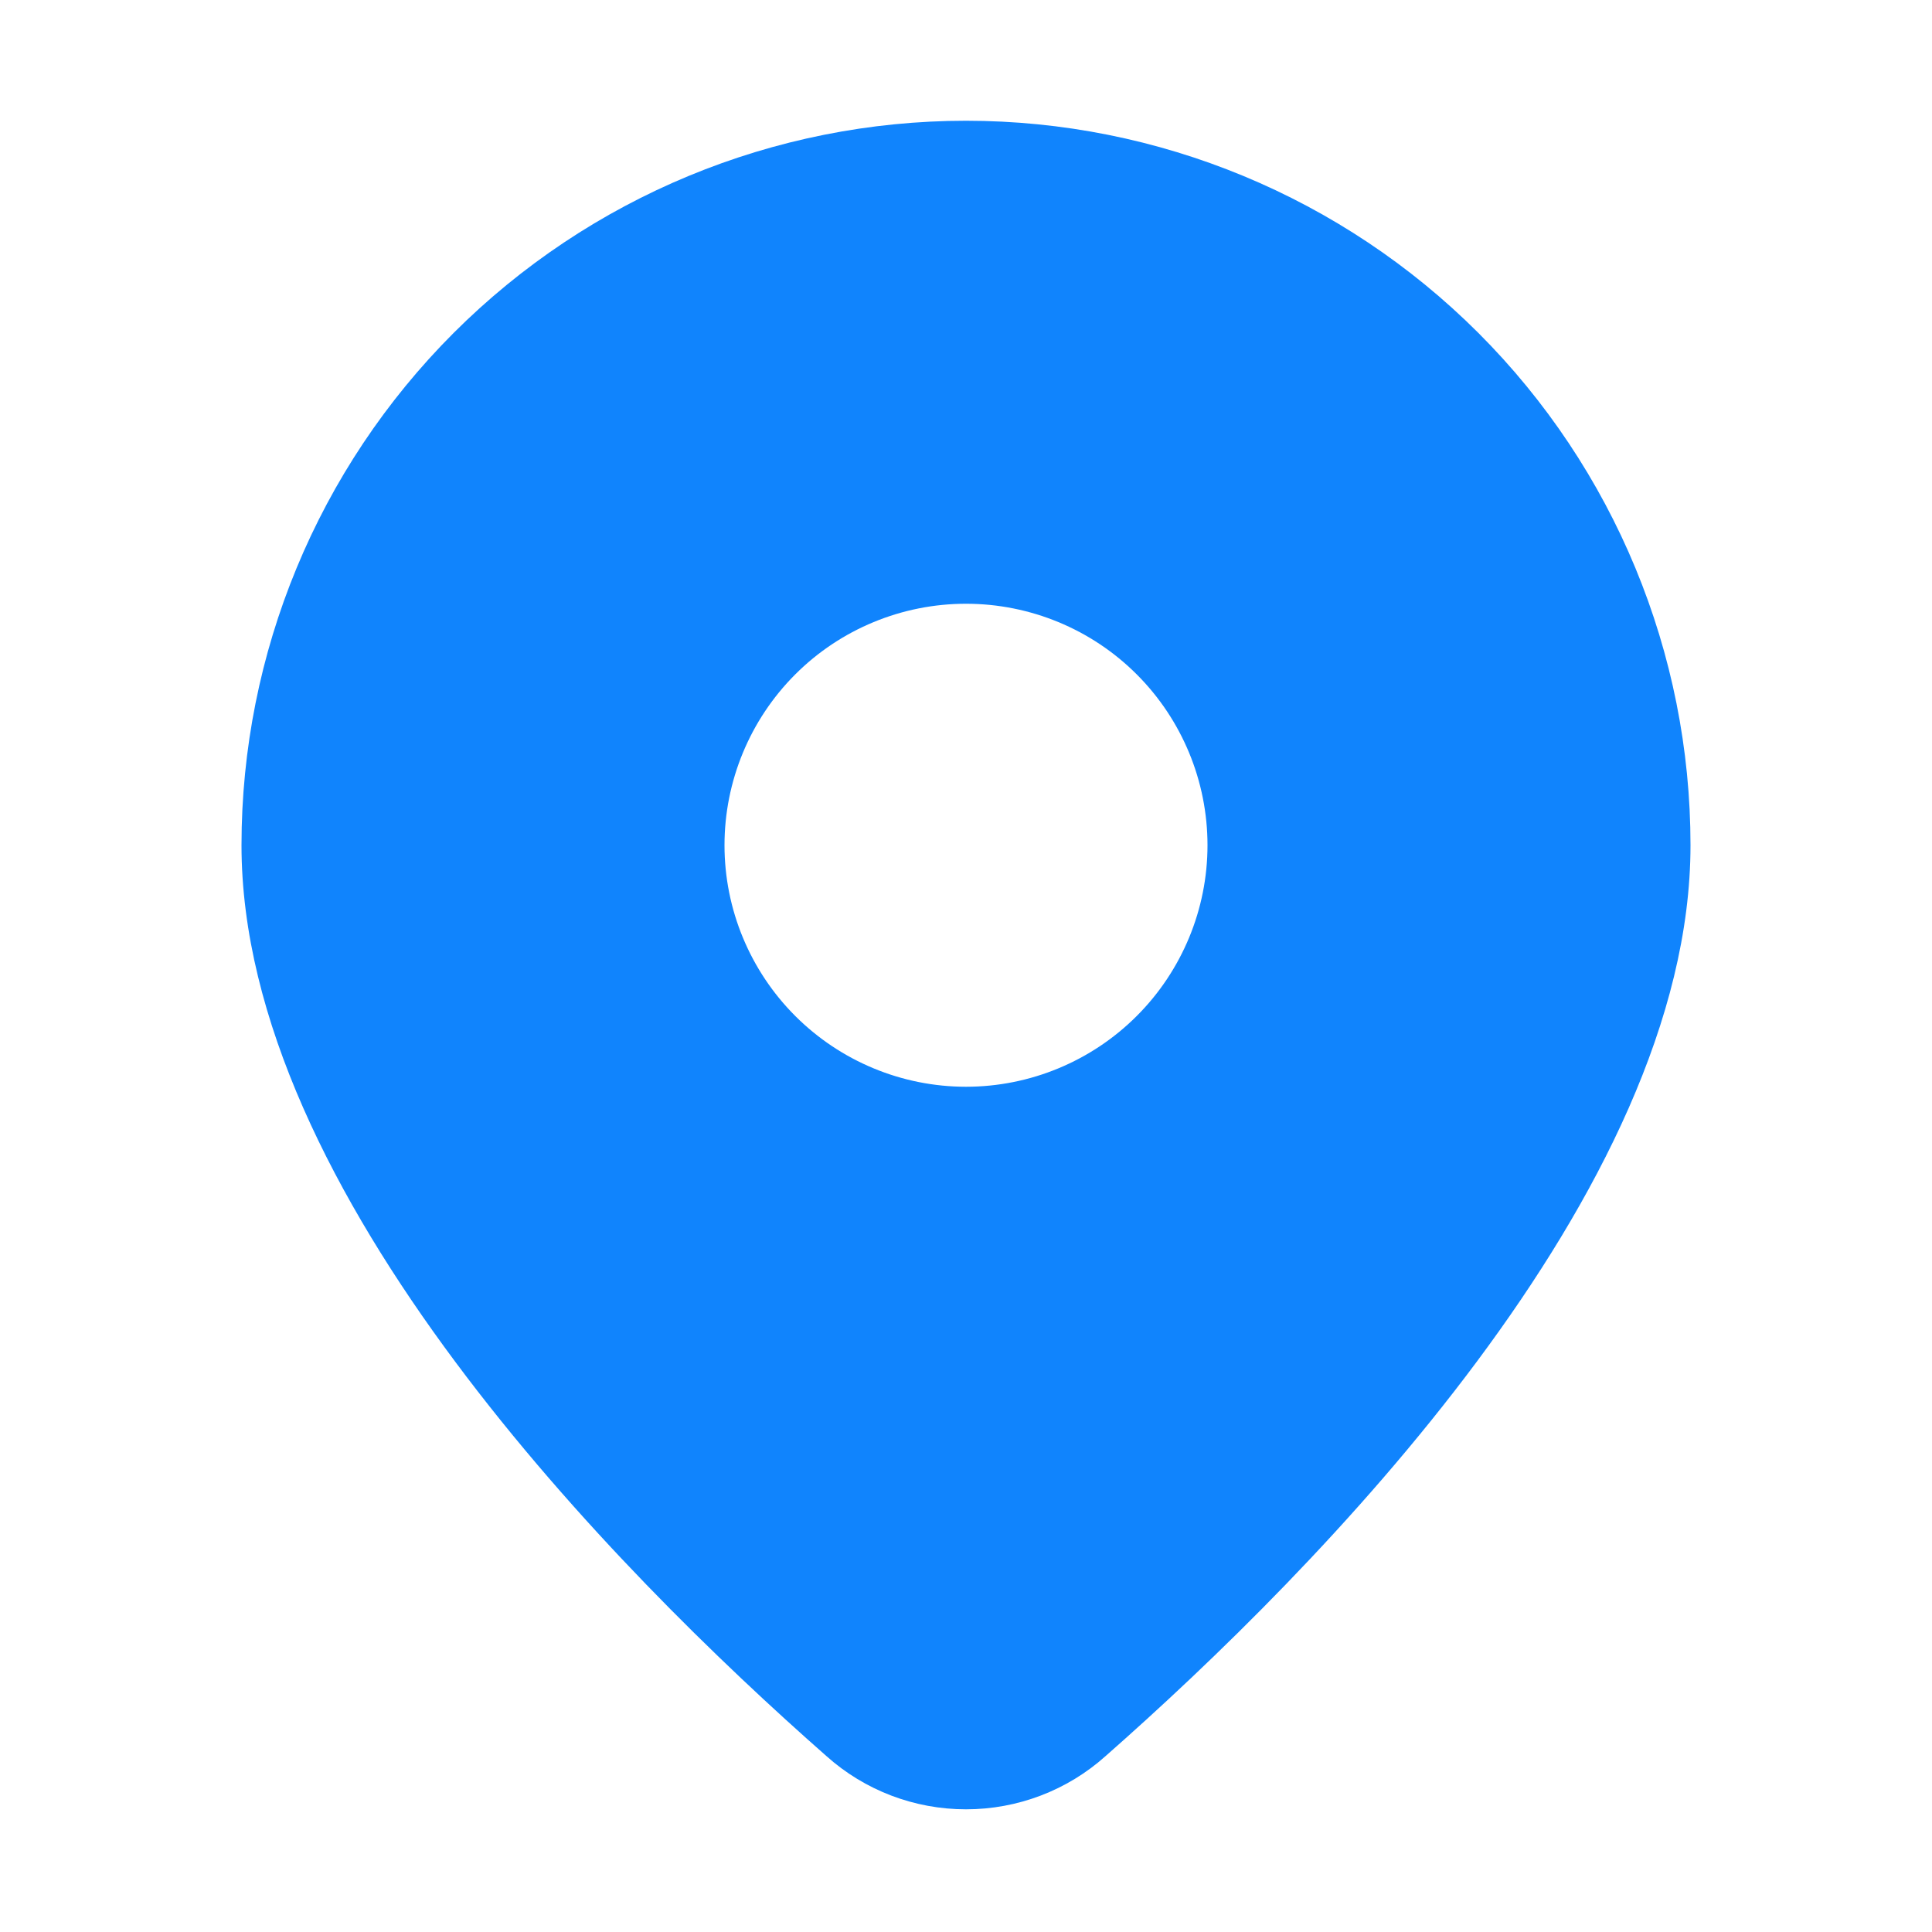<svg width="16" height="16" viewBox="0 0 16 16" fill="none" xmlns="http://www.w3.org/2000/svg">
<path d="M9.156 14.543C10.899 13.009 14 9.876 14 7C14 5.408 13.368 3.882 12.243 2.757C11.117 1.632 9.591 1 8 1C6.409 1 4.883 1.632 3.757 2.757C2.632 3.882 2 5.408 2 7C2 9.876 5.1 13.009 6.844 14.543C7.162 14.828 7.574 14.984 8 14.984C8.426 14.984 8.838 14.828 9.156 14.543ZM6 7C6 6.469 6.211 5.96 6.586 5.585C6.961 5.21 7.47 5 8 5C8.53 5 9.039 5.21 9.414 5.585C9.789 5.96 10 6.469 10 7C10 7.53 9.789 8.039 9.414 8.414C9.039 8.789 8.53 9 8 9C7.47 9 6.961 8.789 6.586 8.414C6.211 8.039 6 7.53 6 7Z" fill="#1084FD"/>
</svg>
